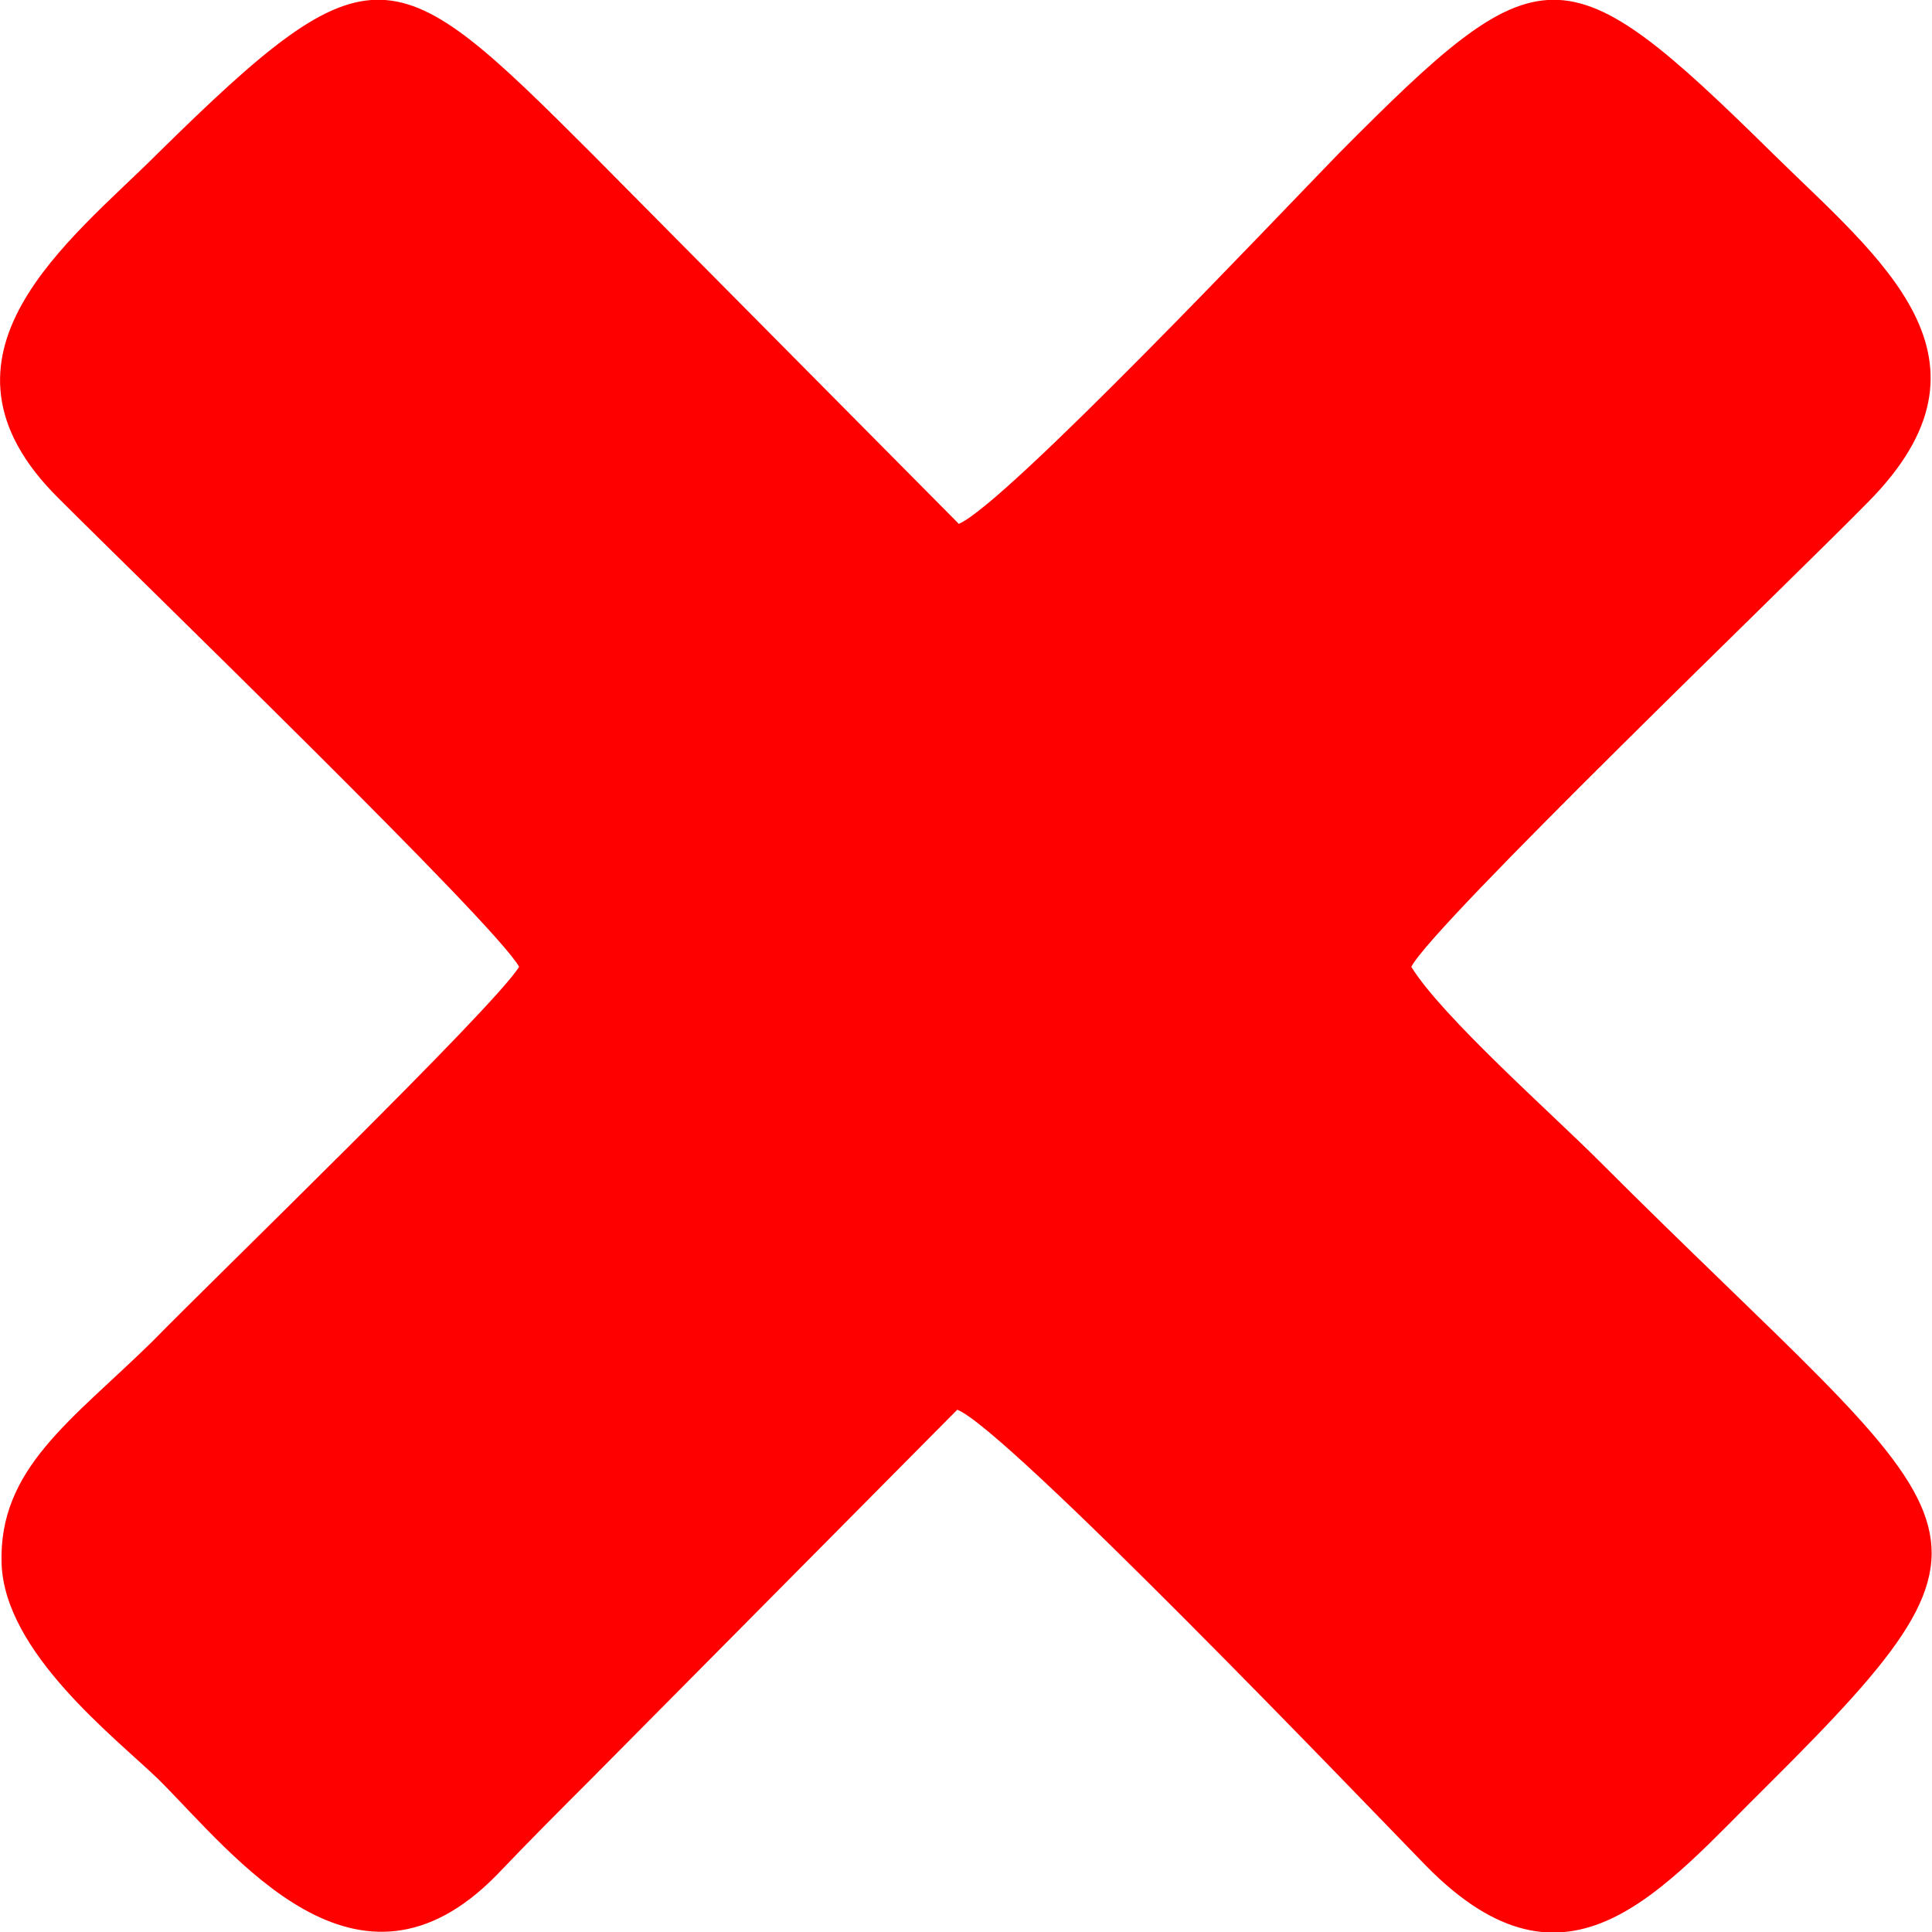 <?xml version="1.0" encoding="UTF-8"?>
<!DOCTYPE svg PUBLIC "-//W3C//DTD SVG 1.1//EN" "http://www.w3.org/Graphics/SVG/1.1/DTD/svg11.dtd">
<!-- Creator: CorelDRAW X7 -->
<svg xmlns="http://www.w3.org/2000/svg" xml:space="preserve" width="1217px" height="1217px" version="1.1" style="shape-rendering:geometricPrecision; text-rendering:geometricPrecision; image-rendering:optimizeQuality; fill-rule:evenodd; clip-rule:evenodd"
viewBox="0 0 1217 1217"
 xmlns:xlink="http://www.w3.org/1999/xlink">
 <defs>
  <style type="text/css">
   <![CDATA[
    .fil0 {fill:red}
   ]]>
  </style>
 </defs>
 <g id="Слой_x0020_1">
  <g id="icomoon-ignore">
  </g>
  <path class="fil0" d="M327 609c-16,26 -195,199 -231,236 -51,50 -97,80 -95,140 2,56 71,109 99,136 48,48 125,150 213,60 21,-22 38,-39 59,-60l231 -233c31,12 257,248 295,287 90,92 149,15 216,-51 169,-168 127,-159 -107,-393 -30,-30 -99,-91 -118,-122 14,-27 240,-244 287,-292 91,-91 8,-154 -59,-220 -132,-130 -146,-129 -274,0 -37,38 -209,220 -239,233l-231 -233c-125,-125 -138,-134 -274,0 -54,54 -153,127 -62,217 55,55 275,268 290,295z"/>
 </g>
</svg>
